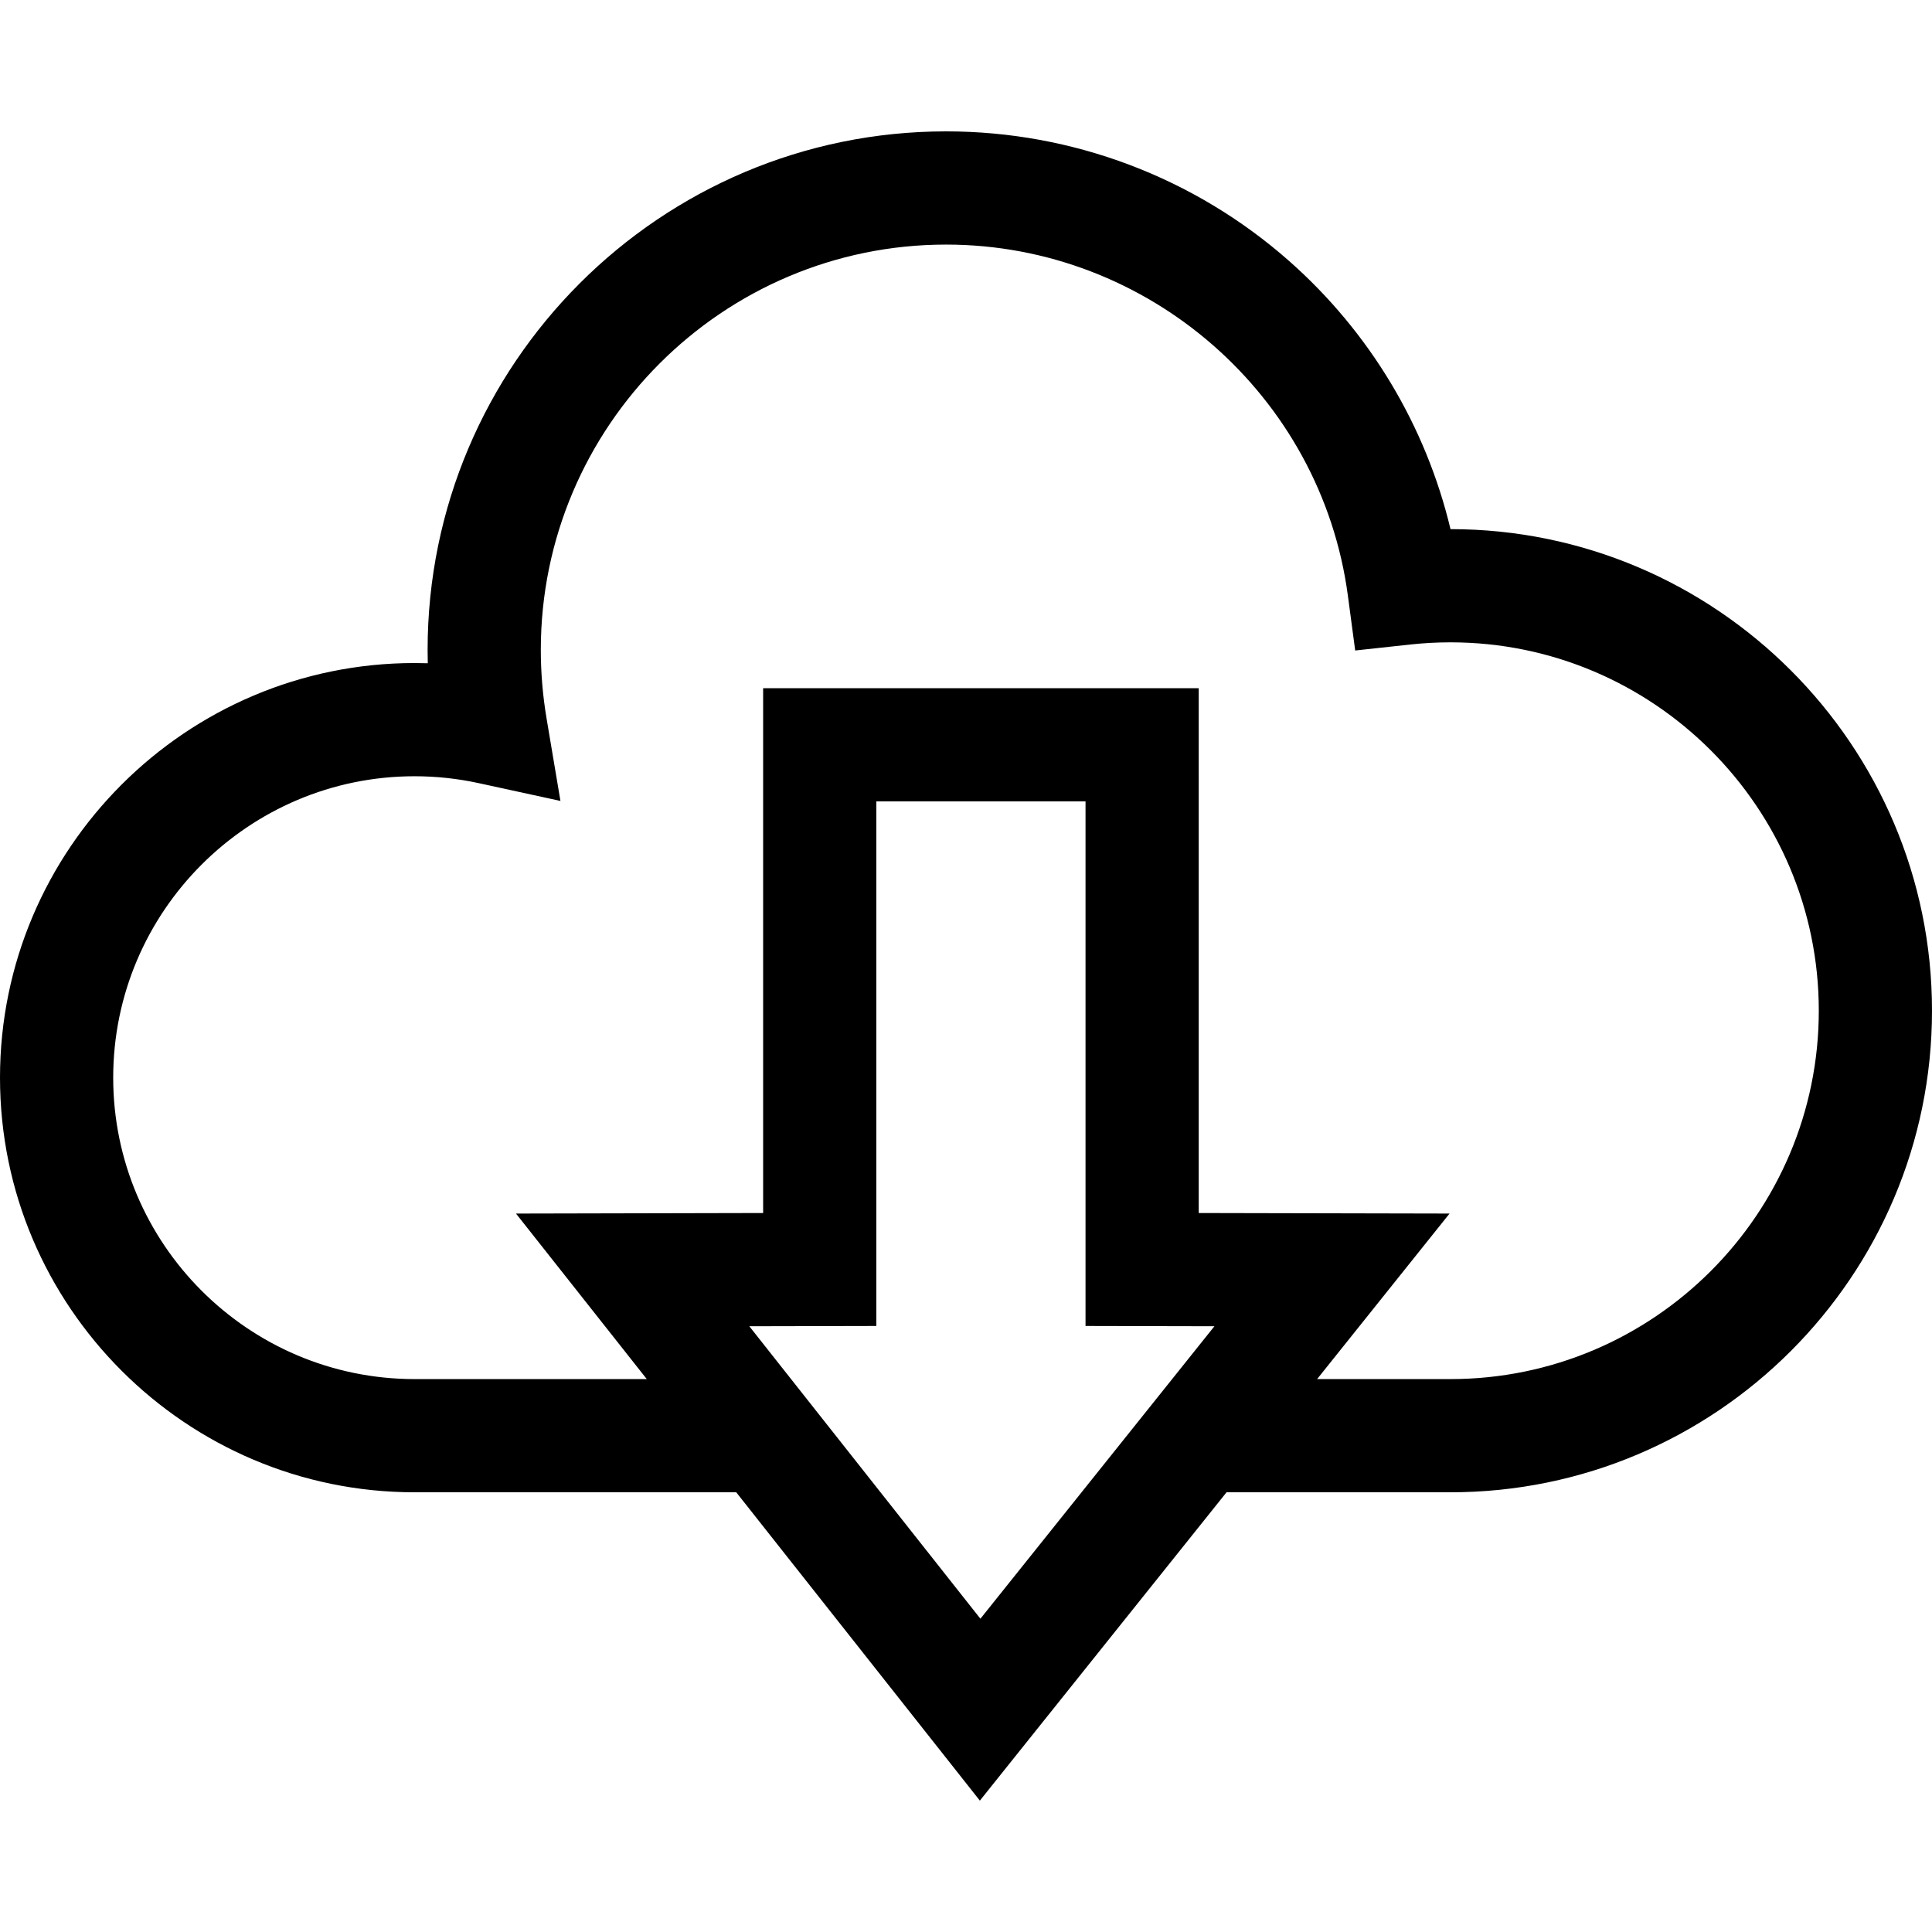<?xml version="1.0" encoding="iso-8859-1"?>
<!-- Generator: Adobe Illustrator 19.0.0, SVG Export Plug-In . SVG Version: 6.00 Build 0)  -->
<svg version="1.1" id="Capa_1" xmlns="http://www.w3.org/2000/svg" xmlns:xlink="http://www.w3.org/1999/xlink" x="0px" y="0px"
	 viewBox="0 0 512 512" style="enable-background:new 0 0 512 512;" xml:space="preserve">
<g>
	<g>
		<path d="M384.4,140.226c-6.543-27.373-21.432-52.235-42.789-71.076c-25.098-22.141-57.372-34.334-90.877-34.334
			c-75.771,0-137.414,61.649-137.414,137.425c0,1.175,0.016,2.352,0.046,3.529c-1.162-0.037-2.325-0.056-3.486-0.056
			C49.292,175.714,0,225.005,0,285.593c0,60.588,49.292,109.88,109.88,109.88h85.23l64.563,81.711l65.373-81.711h59.336
			c70.369,0,127.618-57.254,127.618-127.629C512,197.48,454.764,140.233,384.4,140.226z M259.819,428.978l-61.242-77.508
			l33.661-0.072V212.374h55.438v139.023l34.155,0.073L259.819,428.978z M384.382,365.473h-35.334l35.098-43.869l-66.47-0.142
			V182.374H202.238v139.088l-65.495,0.143l34.662,43.868H109.88c-44.046,0-79.88-35.834-79.88-79.88
			c0-44.046,35.834-79.879,79.88-79.879c5.69,0,11.405,0.615,16.985,1.829l21.659,4.711l-3.679-21.857
			c-1.012-6.015-1.525-12.123-1.525-18.156c0-59.234,48.186-107.425,107.414-107.425c53.623,0,99.396,40.008,106.471,93.061
			l1.934,14.511l14.554-1.581c3.551-0.386,7.146-0.581,10.688-0.581c53.827,0,97.618,43.791,97.618,97.618
			C482,321.677,438.209,365.473,384.382,365.473z"/>
	</g>
</g>
<g>
</g>
<g>
</g>
<g>
</g>
<g>
</g>
<g>
</g>
<g>
</g>
<g>
</g>
<g>
</g>
<g>
</g>
<g>
</g>
<g>
</g>
<g>
</g>
<g>
</g>
<g>
</g>
<g>
</g>
</svg>
